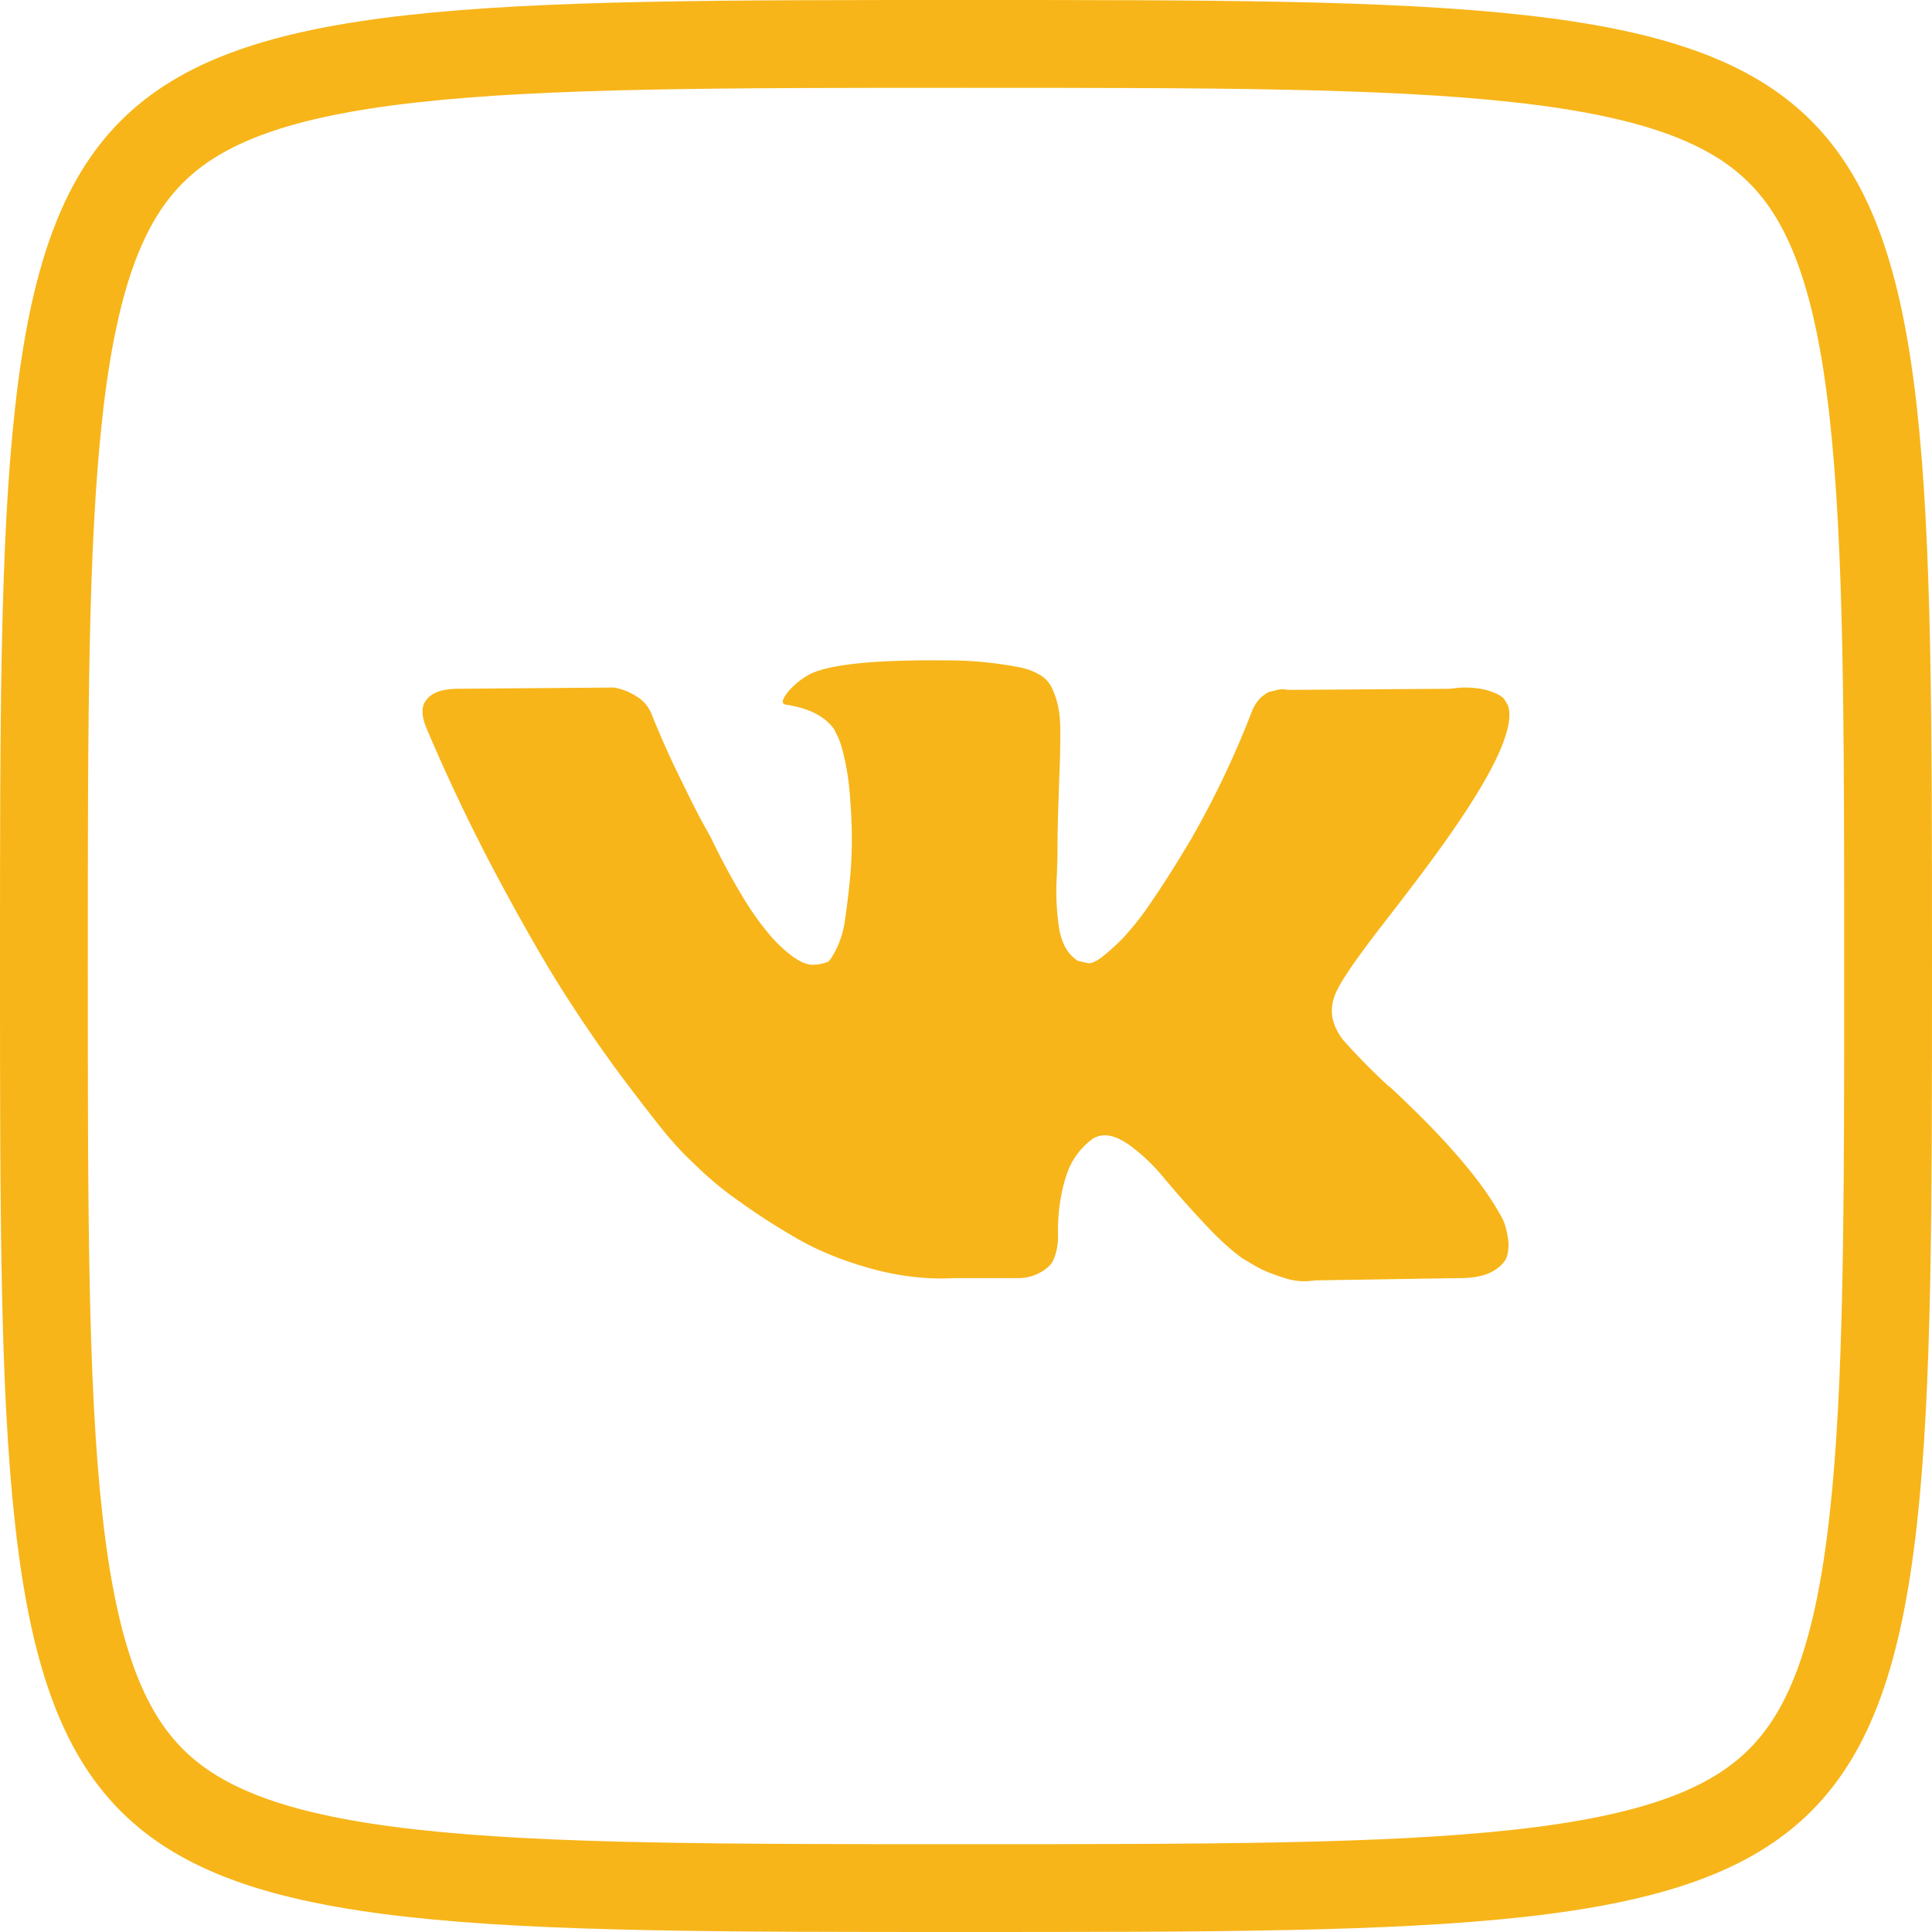 <svg width="22" height="22" fill="none" xmlns="http://www.w3.org/2000/svg"><path d="M21.5 11c0 2.762 0 4.791-.169 6.304-.168 1.517-.496 2.404-1.06 2.967-.563.564-1.45.892-2.967 1.06-1.512.168-3.542.169-6.304.169-2.762 0-4.791 0-6.304-.169-1.517-.168-2.404-.496-2.967-1.06-.564-.563-.892-1.45-1.06-2.967C.5 15.792.5 13.762.5 11c0-2.762 0-4.791.169-6.304.168-1.517.496-2.404 1.06-2.967.563-.564 1.45-.892 2.967-1.06C6.209.5 8.238.5 11 .5c2.762 0 4.791 0 6.304.169 1.517.168 2.404.496 2.967 1.06.564.563.892 1.45 1.06 2.967.168 1.513.169 3.542.169 6.304z" stroke="#F7B519"/><path d="M17.122 13.906a.853.853 0 00-.042-.08c-.215-.388-.625-.864-1.23-1.427l-.014-.013-.006-.006-.006-.007h-.007a7.432 7.432 0 01-.522-.53c-.133-.171-.163-.345-.09-.522.051-.133.245-.415.58-.845.176-.228.316-.41.419-.549.743-.99 1.065-1.621.966-1.897l-.038-.064c-.026-.039-.093-.074-.2-.107a1.013 1.013 0 00-.412-.016l-1.856.013a.24.24 0 00-.129.003l-.084.02-.032.016-.026.02a.286.286 0 00-.07.067.443.443 0 00-.065.113 10.54 10.54 0 01-.69 1.452c-.158.267-.304.498-.438.694a3.36 3.36 0 01-.334.432 2.35 2.35 0 01-.245.223c-.073.055-.13.08-.168.07a4.388 4.388 0 01-.11-.025.429.429 0 01-.144-.158.707.707 0 01-.074-.252 2.765 2.765 0 01-.02-.571c.005-.134.007-.224.007-.271 0-.164.003-.341.01-.533a92 92 0 01.016-.455c.004-.111.006-.23.006-.355 0-.124-.008-.222-.023-.293a1.002 1.002 0 00-.067-.207.347.347 0 00-.132-.155.743.743 0 00-.216-.087 4.281 4.281 0 00-.87-.084c-.799-.008-1.312.044-1.54.155a.868.868 0 00-.245.194c-.077.095-.088.146-.032.155.258.038.44.13.548.277l.038.078c.03.056.06.155.09.297s.05.299.059.47a5.03 5.03 0 010 .807 9.623 9.623 0 01-.062.523 1.047 1.047 0 01-.164.445.112.112 0 01-.032.032.483.483 0 01-.174.033c-.06 0-.133-.03-.22-.09a1.545 1.545 0 01-.267-.25 3.325 3.325 0 01-.312-.441 7.723 7.723 0 01-.36-.671l-.104-.187c-.064-.12-.152-.296-.264-.526-.112-.23-.21-.453-.297-.668a.425.425 0 00-.154-.207l-.032-.02a.683.683 0 00-.251-.097l-1.766.014c-.18 0-.303.04-.367.123l-.026.038a.209.209 0 00-.02.104c0 .047.013.105.04.174.257.606.537 1.191.84 1.755.303.564.566 1.018.79 1.361.223.345.45.67.682.975.232.305.386.501.46.587.076.086.135.15.178.194l.161.155a3.8 3.8 0 00.454.37c.2.145.421.287.664.427.243.14.525.253.847.342.322.088.636.123.941.106h.741a.513.513 0 00.342-.142l.025-.032a.43.43 0 00.048-.12.66.66 0 00.023-.177 2.16 2.16 0 01.042-.5c.032-.148.069-.26.11-.335a.824.824 0 01.248-.284.43.43 0 01.051-.023c.103-.034.224-.001.364.1.14.101.27.226.393.374.123.149.27.316.442.5.171.186.322.323.45.414l.13.077c.085.052.197.099.335.142a.72.72 0 00.36.032l1.65-.026c.163 0 .29-.027.38-.08.09-.054.144-.113.16-.178a.5.5 0 00.004-.22.812.812 0 00-.045-.17z" fill="#F7B519"/></svg>